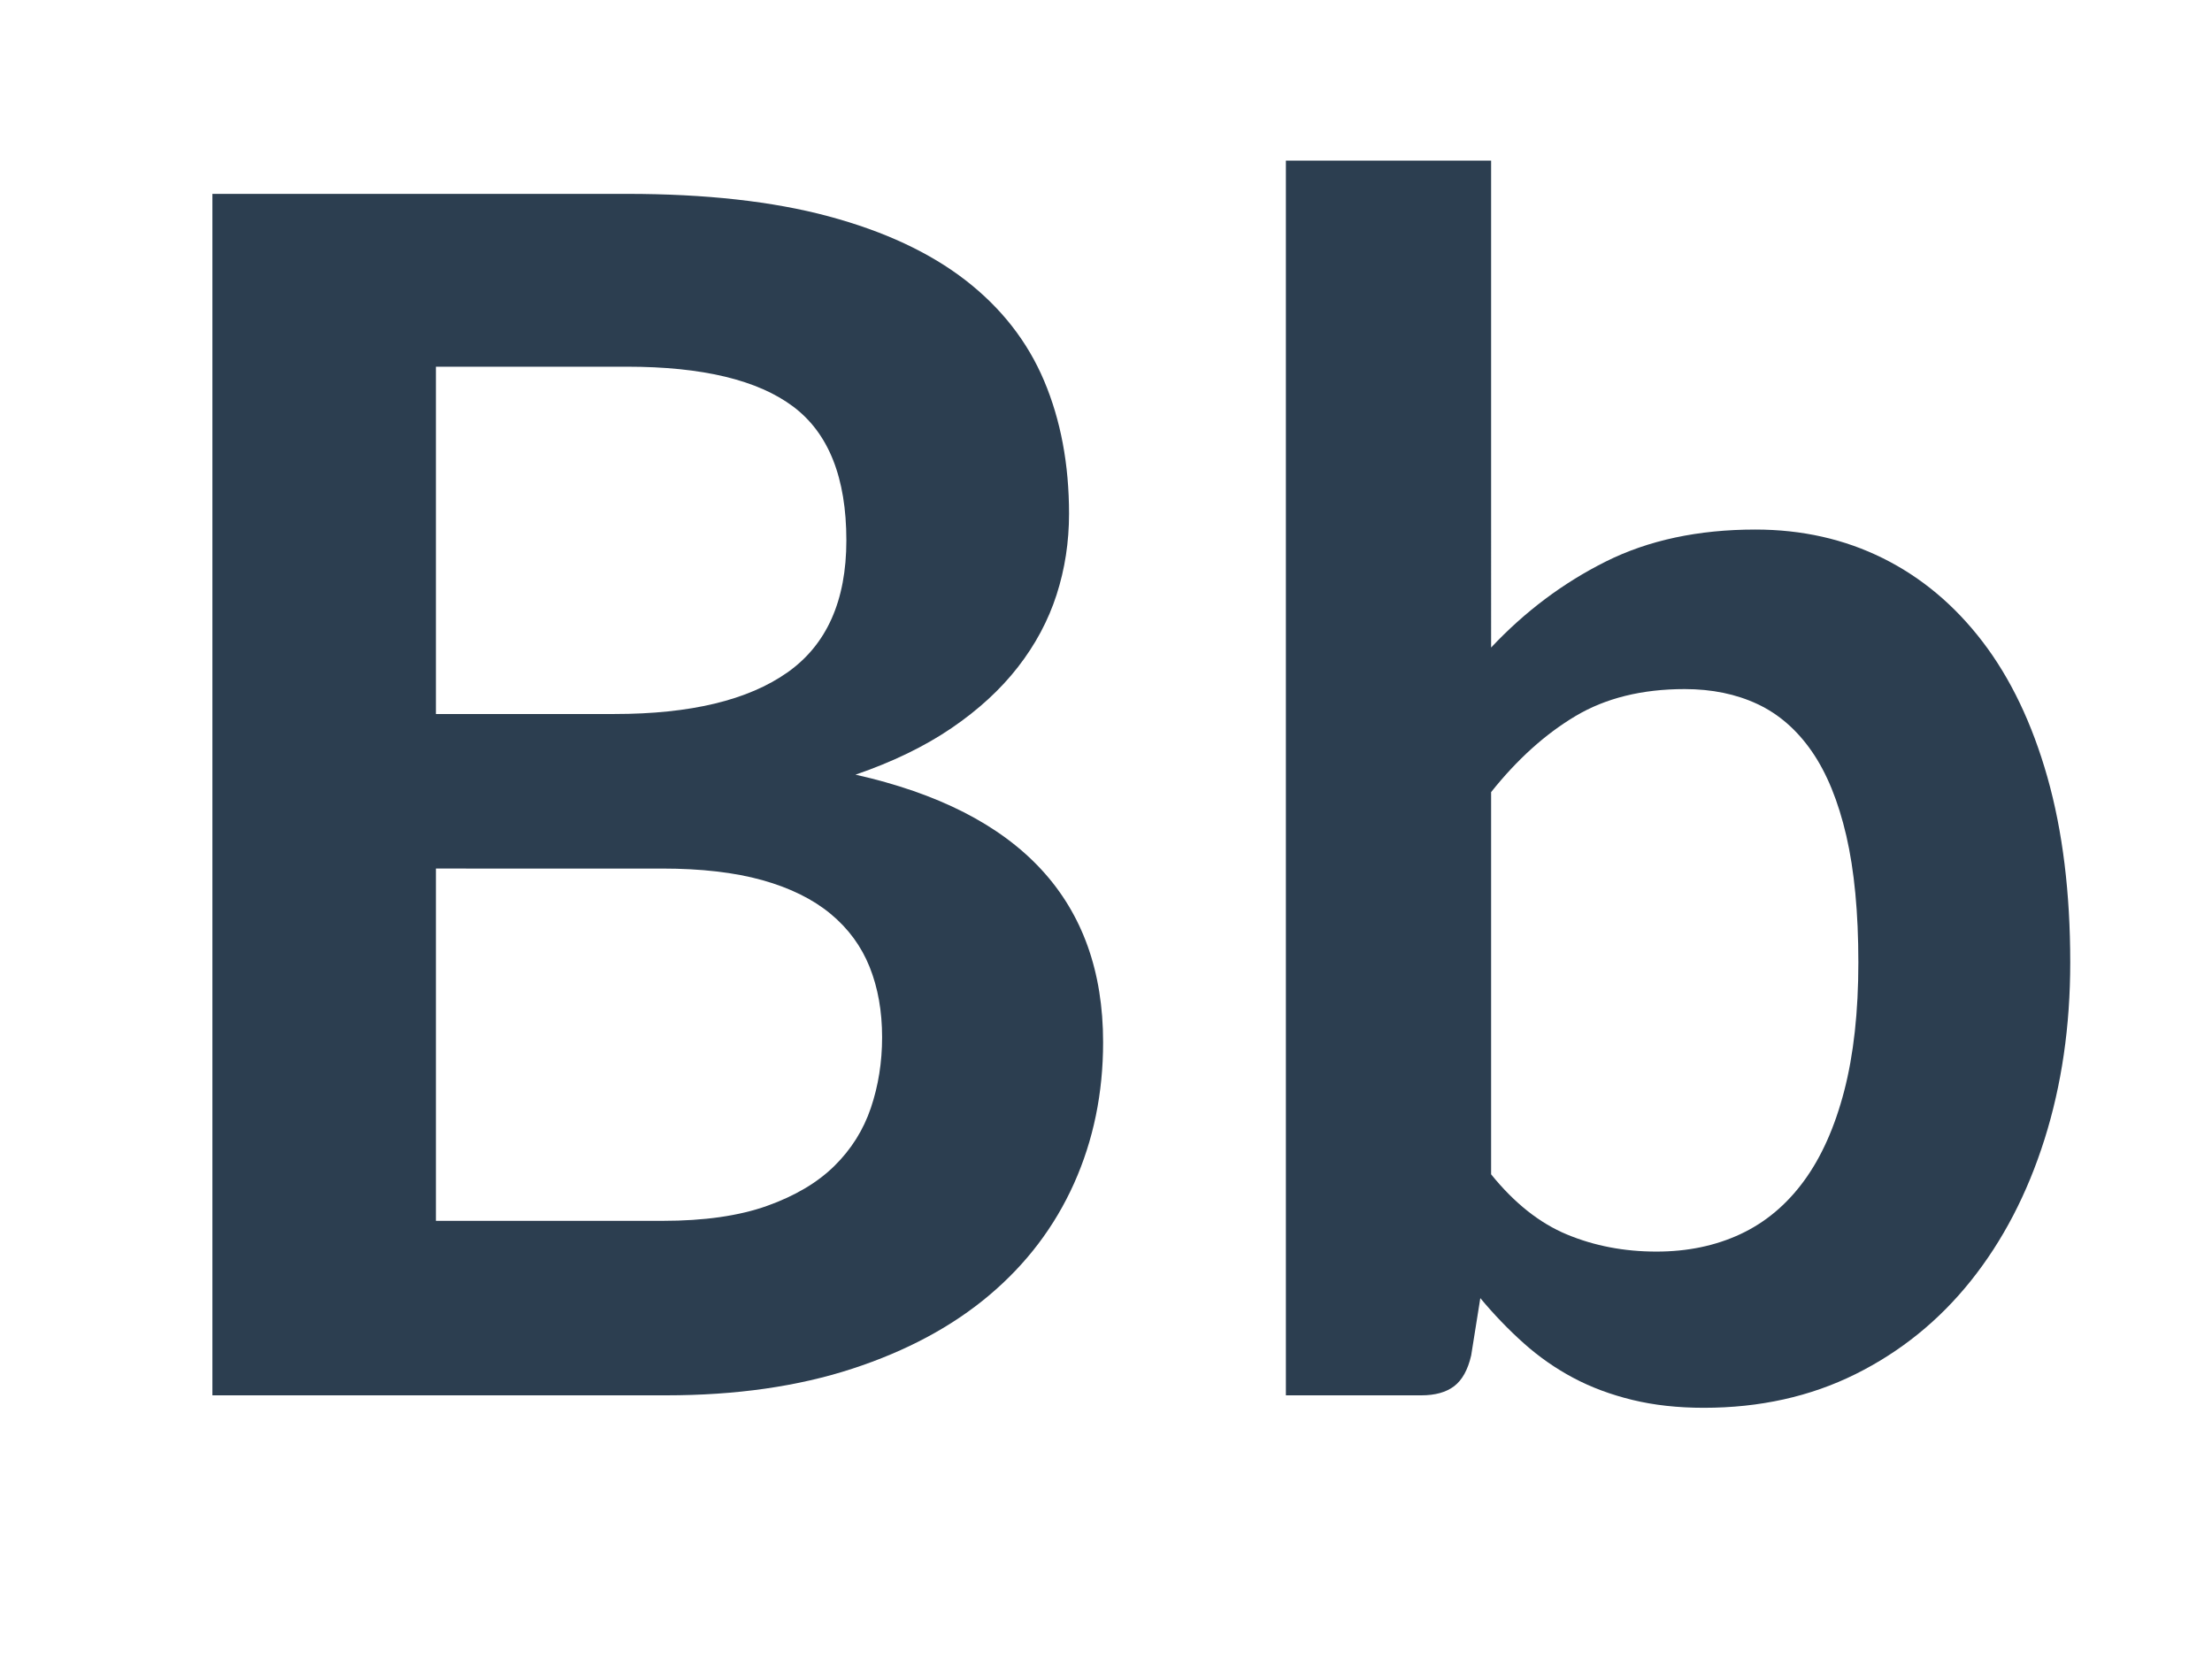 <?xml version="1.0" encoding="utf-8"?>
<!-- Generator: Adobe Illustrator 16.0.3, SVG Export Plug-In . SVG Version: 6.00 Build 0)  -->
<!DOCTYPE svg PUBLIC "-//W3C//DTD SVG 1.1//EN" "http://www.w3.org/Graphics/SVG/1.1/DTD/svg11.dtd">
<svg version="1.1" id="Layer_1" xmlns="http://www.w3.org/2000/svg" xmlns:xlink="http://www.w3.org/1999/xlink" x="0px" y="0px"
	 width="800px" height="600px" viewBox="0 0 800 600" enable-background="new 0 0 800 600" xml:space="preserve">
<g>
	<path fill="#2C3E50" d="M76.818,504.641V70.118h149.95c28.444,0,52.737,2.705,72.871,8.113
		c20.133,5.409,36.661,13.124,49.583,23.139c12.921,10.02,22.387,22.138,28.397,36.36c6.01,14.227,9.015,30.252,9.015,48.08
		c0,10.217-1.502,19.983-4.507,29.299c-3.005,9.315-7.663,18.03-13.974,26.144c-6.31,8.113-14.325,15.476-24.04,22.087
		c-9.72,6.611-21.289,12.222-34.708,16.828c59.696,13.424,89.549,45.677,89.549,96.761c0,18.434-3.507,35.459-10.517,51.086
		c-7.015,15.625-17.232,29.102-30.651,40.416c-13.424,11.321-29.951,20.186-49.583,26.595c-19.636,6.414-42.07,9.616-67.312,9.616
		H76.818z M157.652,258.23h64.607c27.444,0,48.277-5.005,62.504-15.025c14.222-10.015,21.335-25.941,21.335-47.779
		c0-22.636-6.414-38.765-19.232-48.381c-12.823-9.616-32.857-14.424-60.1-14.424h-69.115V258.23z M157.652,314.123v127.412h82.037
		c15.025,0,27.594-1.803,37.712-5.408c10.114-3.606,18.228-8.414,24.341-14.424c6.108-6.011,10.518-13.021,13.222-21.035
		c2.705-8.011,4.057-16.527,4.057-25.543c0-9.414-1.502-17.879-4.508-25.393c-3.005-7.512-7.714-13.922-14.124-19.231
		c-6.414-5.306-14.625-9.362-24.641-12.171c-10.02-2.803-22.139-4.207-36.361-4.207H157.652z"/>
	<path fill="#2C3E50" d="M465.058,504.641V58.098h74.224V234.19c12.217-13.02,26.04-23.387,41.469-31.102
		c15.425-7.709,33.454-11.569,54.09-11.569c16.828,0,32.201,3.456,46.127,10.367c13.922,6.912,25.941,16.979,36.061,30.2
		c10.113,13.222,17.927,29.553,23.438,48.982c5.508,19.434,8.264,41.769,8.264,67.011c0,23.04-3.108,44.375-9.315,64.006
		c-6.212,19.637-15.076,36.662-26.594,51.086c-11.522,14.424-25.444,25.692-41.77,33.807c-16.331,8.113-34.609,12.17-54.842,12.17
		c-9.419,0-18.029-0.953-25.843-2.855c-7.813-1.901-14.927-4.555-21.336-7.963c-6.413-3.404-12.372-7.56-17.879-12.471
		c-5.513-4.906-10.771-10.367-15.776-16.377l-3.306,20.734c-1.202,5.211-3.259,8.916-6.16,11.118
		c-2.906,2.207-6.864,3.306-11.87,3.306H465.058z M609.298,249.216c-15.429,0-28.6,3.258-39.516,9.766
		c-10.922,6.512-21.087,15.678-30.501,27.496v138.229c8.414,10.42,17.579,17.684,27.496,21.787c9.916,4.107,20.683,6.16,32.304,6.16
		c11.217,0,21.335-2.104,30.351-6.311c9.015-4.207,16.678-10.616,22.988-19.232c6.311-8.611,11.165-19.48,14.574-32.604
		c3.403-13.119,5.108-28.595,5.108-46.428c0-18.029-1.456-33.304-4.357-45.826c-2.906-12.518-7.062-22.688-12.471-30.501
		s-11.974-13.522-19.683-17.128C627.877,251.019,619.111,249.216,609.298,249.216z"/>
</g>
</svg>
